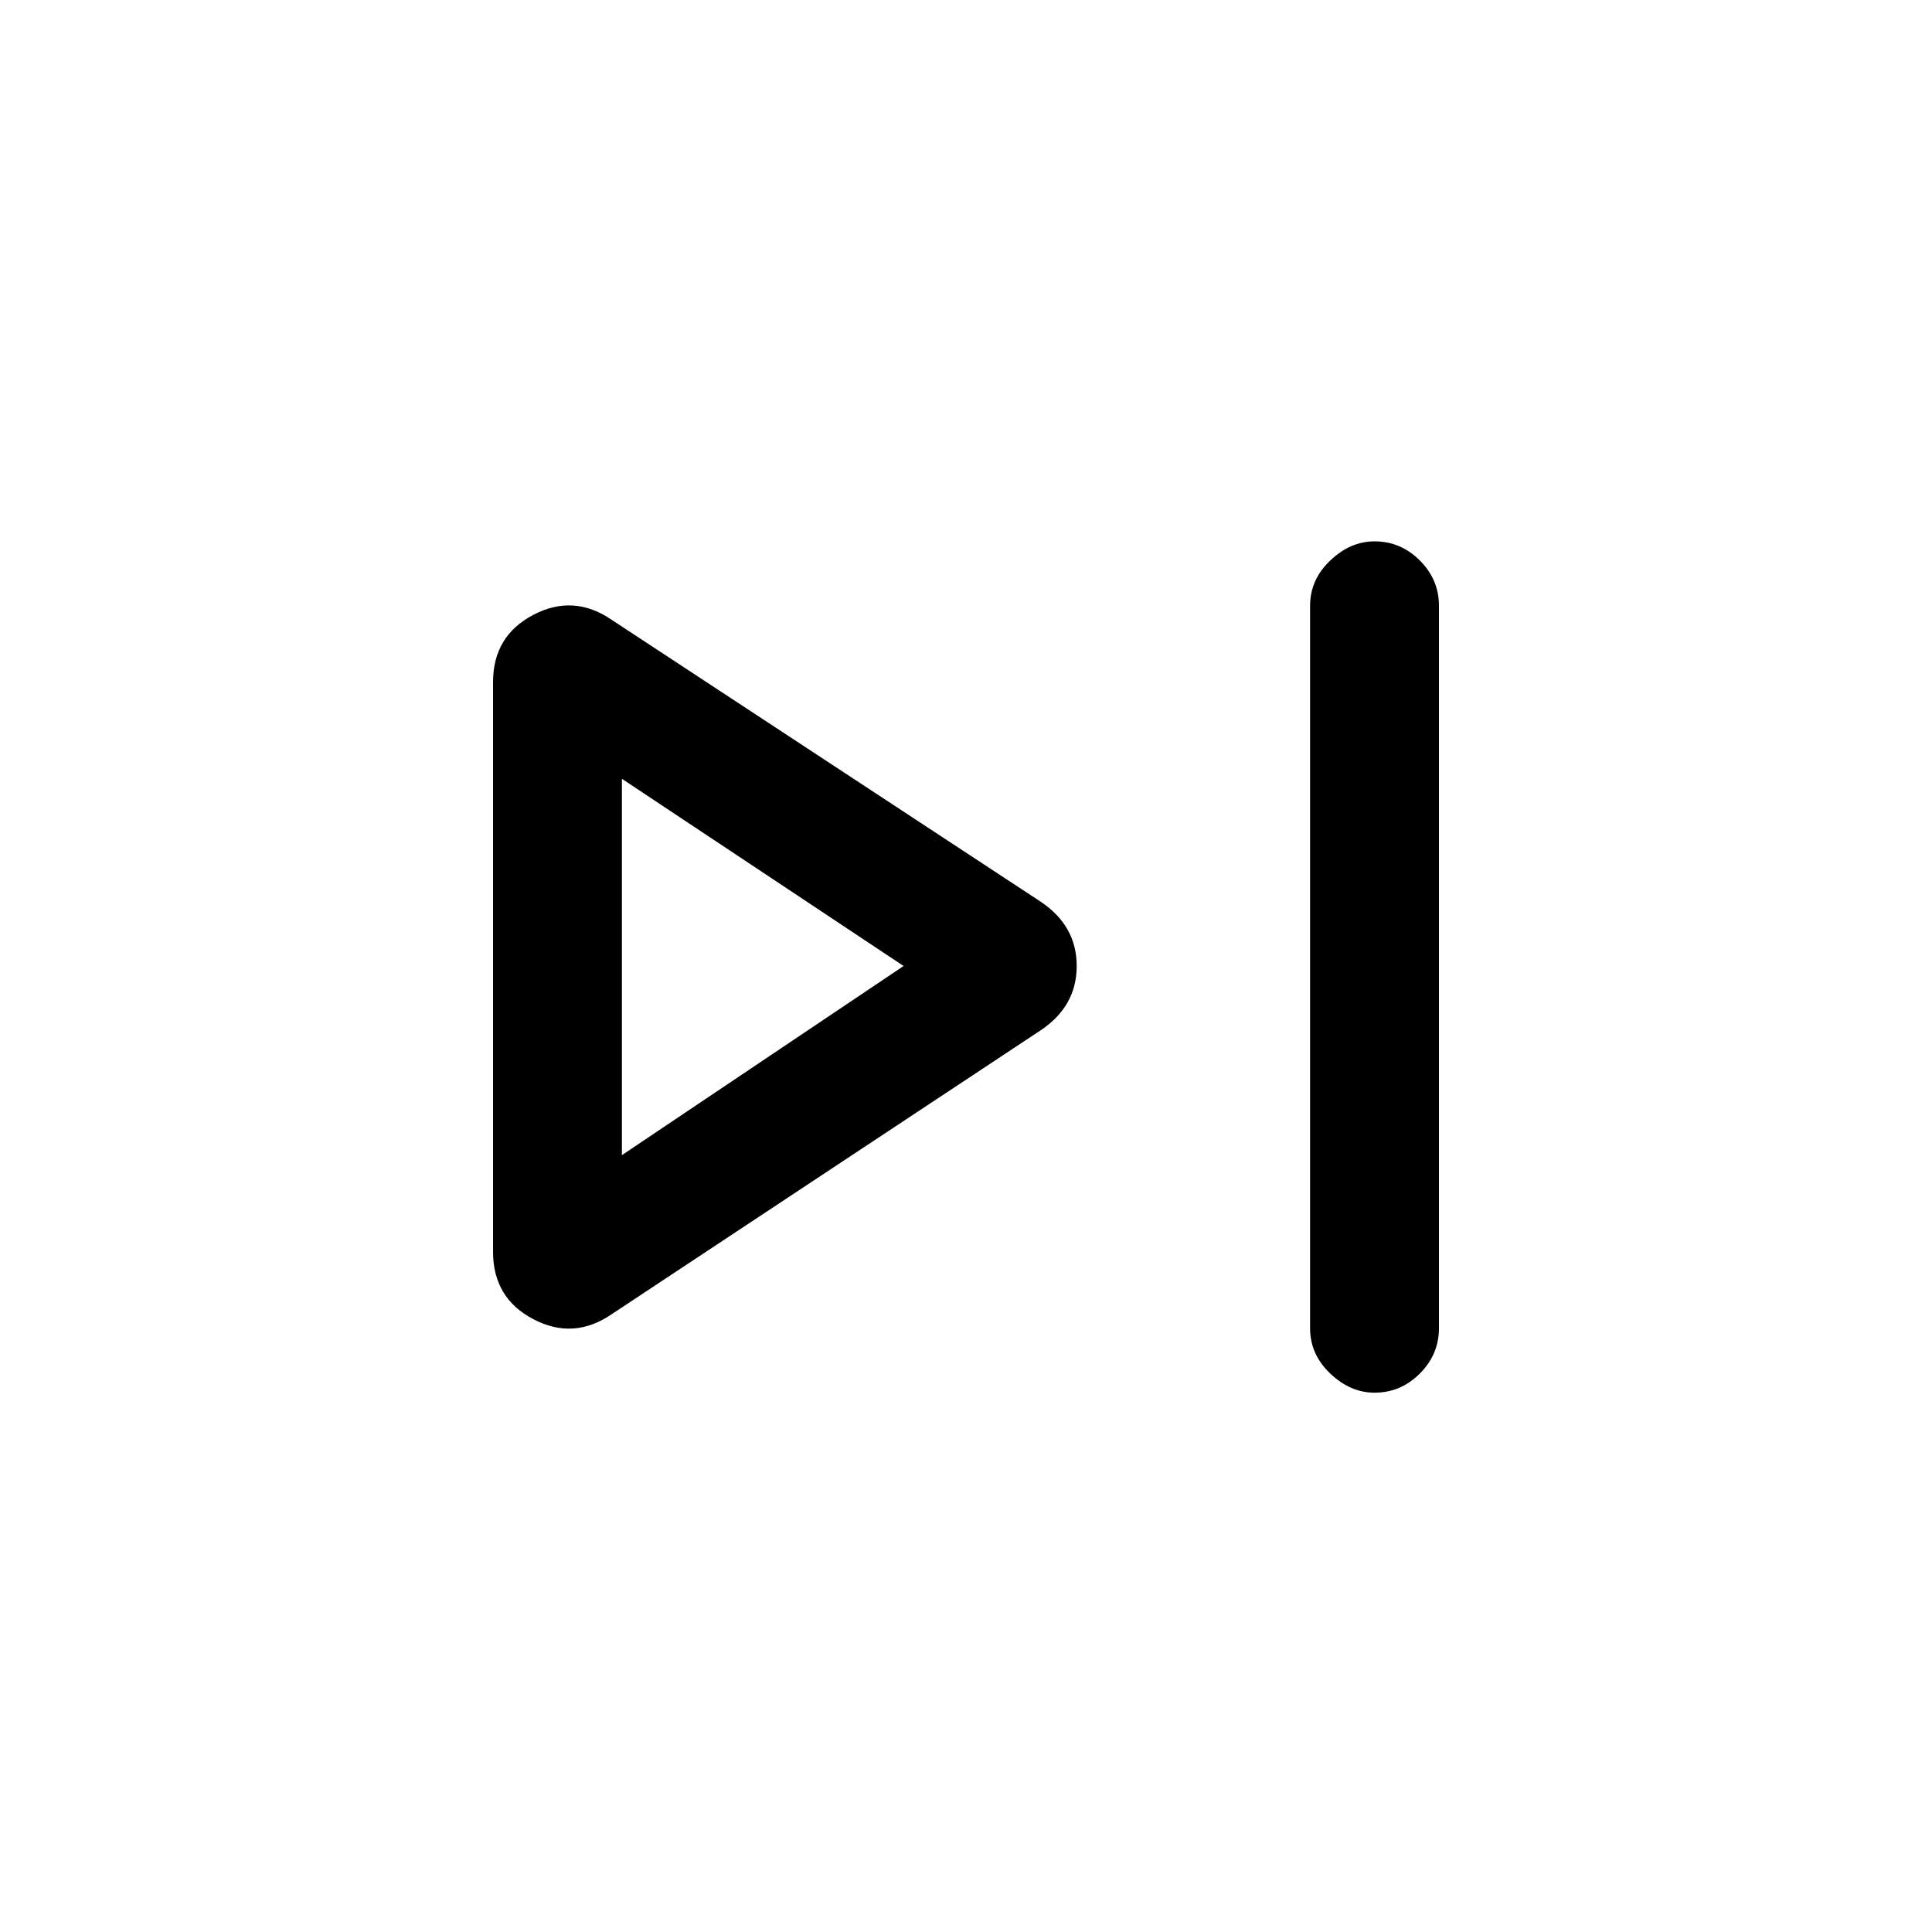 <svg xmlns="http://www.w3.org/2000/svg" height="20" width="20"><path d="M14.229 14.417q-.25 0-.458-.198-.209-.198-.209-.469V6.271q0-.271.209-.469.208-.198.458-.198.271 0 .469.198.198.198.198.469v7.479q0 .271-.198.469-.198.198-.469.198Zm-7.896-.813q-.395.271-.812.052-.417-.218-.417-.698V7.062q0-.479.417-.697.417-.219.812.052l4.438 2.916q.375.25.375.667 0 .417-.375.667ZM6.438 10Zm0 1.958L9.354 10 6.438 8.062Z"/></svg>